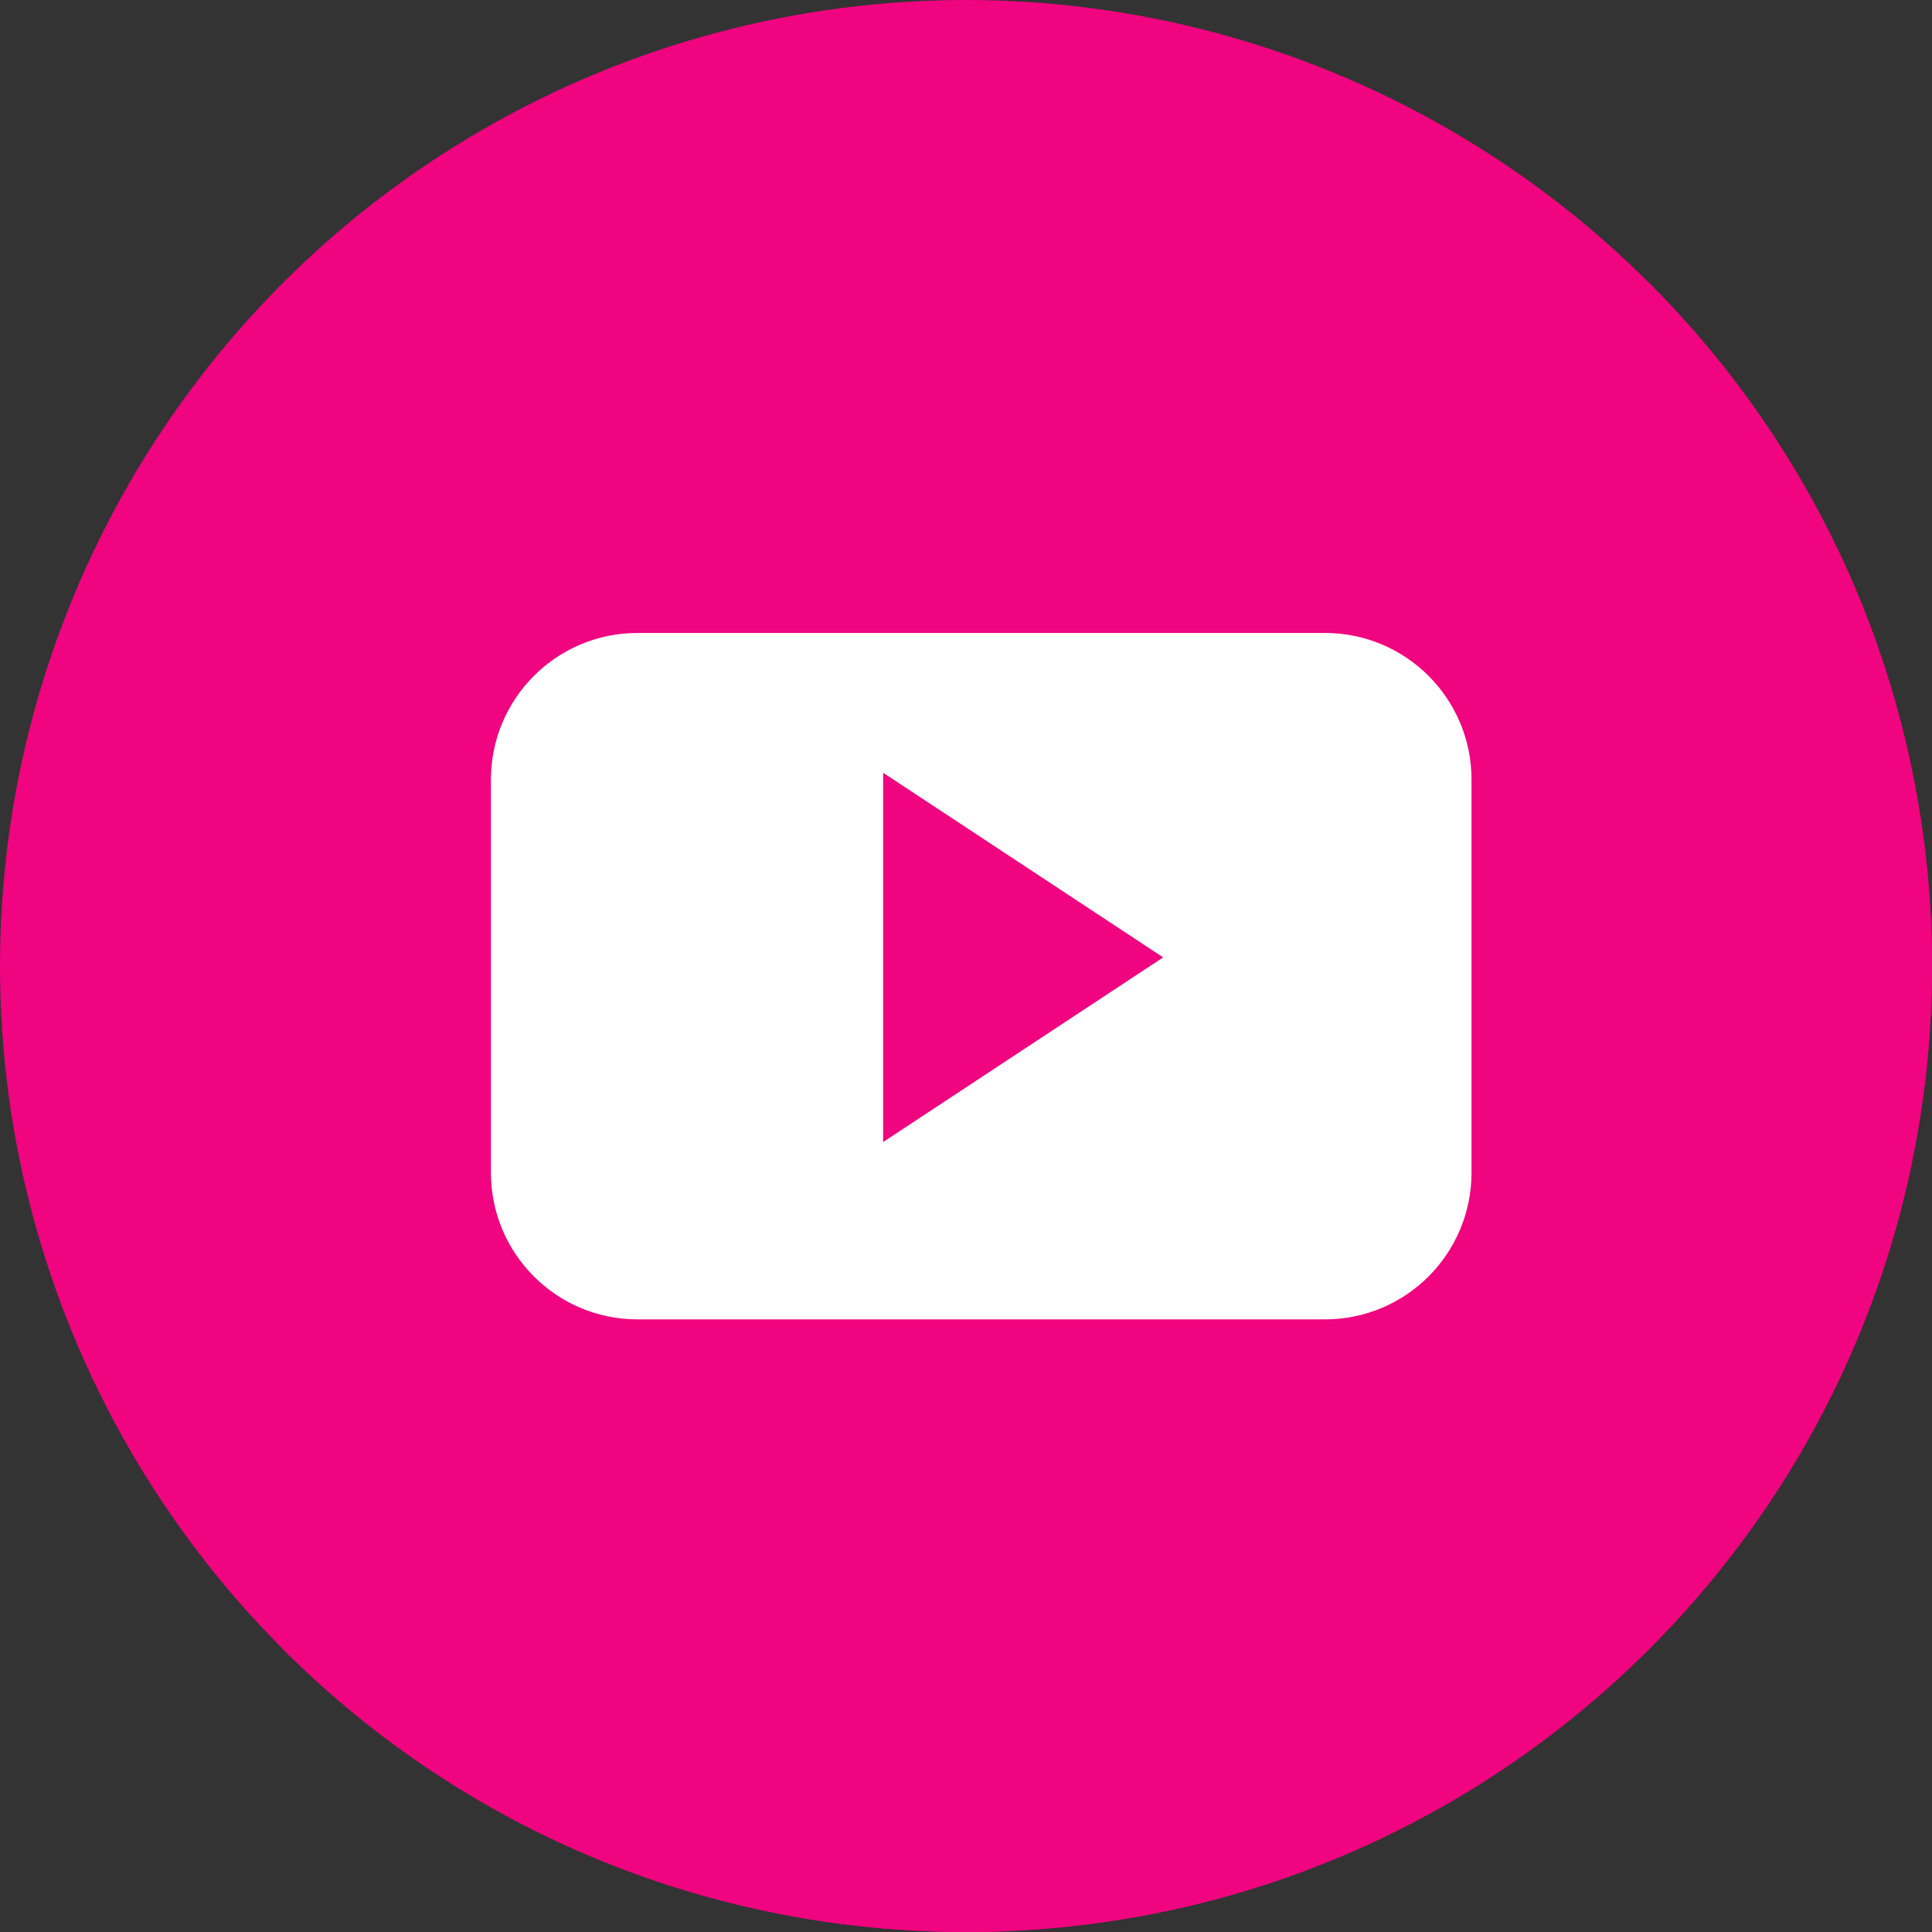 <?xml version="1.0" encoding="iso-8859-1"?>
	<svg width="30px" height="30px" xmlns="http://www.w3.org/2000/svg" xmlns:xlink="http://www.w3.org/1999/xlink" viewBox="0 0 473.931 473.931">
		<rect x="0" y="0" width="473.931" height="473.931" fill="#333333" stroke="none"/>
		<circle style="fill:#F0047F;" cx="236.966" cy="236.966" r="236.966"/>
		<path style="fill:#F0047F;" d="M404.518,69.38c92.541,92.549,92.549,242.593,0,335.142c-92.541,92.541-242.593,92.545-335.142,0
			L404.518,69.38z"/>
		<path style="fill:#F0047F;" d="M469.168,284.426L351.886,167.148l-138.322,15.749l-83.669,129.532l156.342,156.338
			C378.157,449.322,450.422,376.612,469.168,284.426z"/>
		<path style="fill:#FFFFFF;" d="M360.971,191.238c0-19.865-16.093-35.966-35.947-35.966H156.372c-19.85,0-35.94,16.105-35.94,35.966
			v96.444c0,19.865,16.093,35.966,35.94,35.966h168.649c19.858,0,35.947-16.105,35.947-35.966v-96.444H360.971z M216.64,280.146
			v-90.584l68.695,45.294L216.64,280.146z"/>
	</svg>
